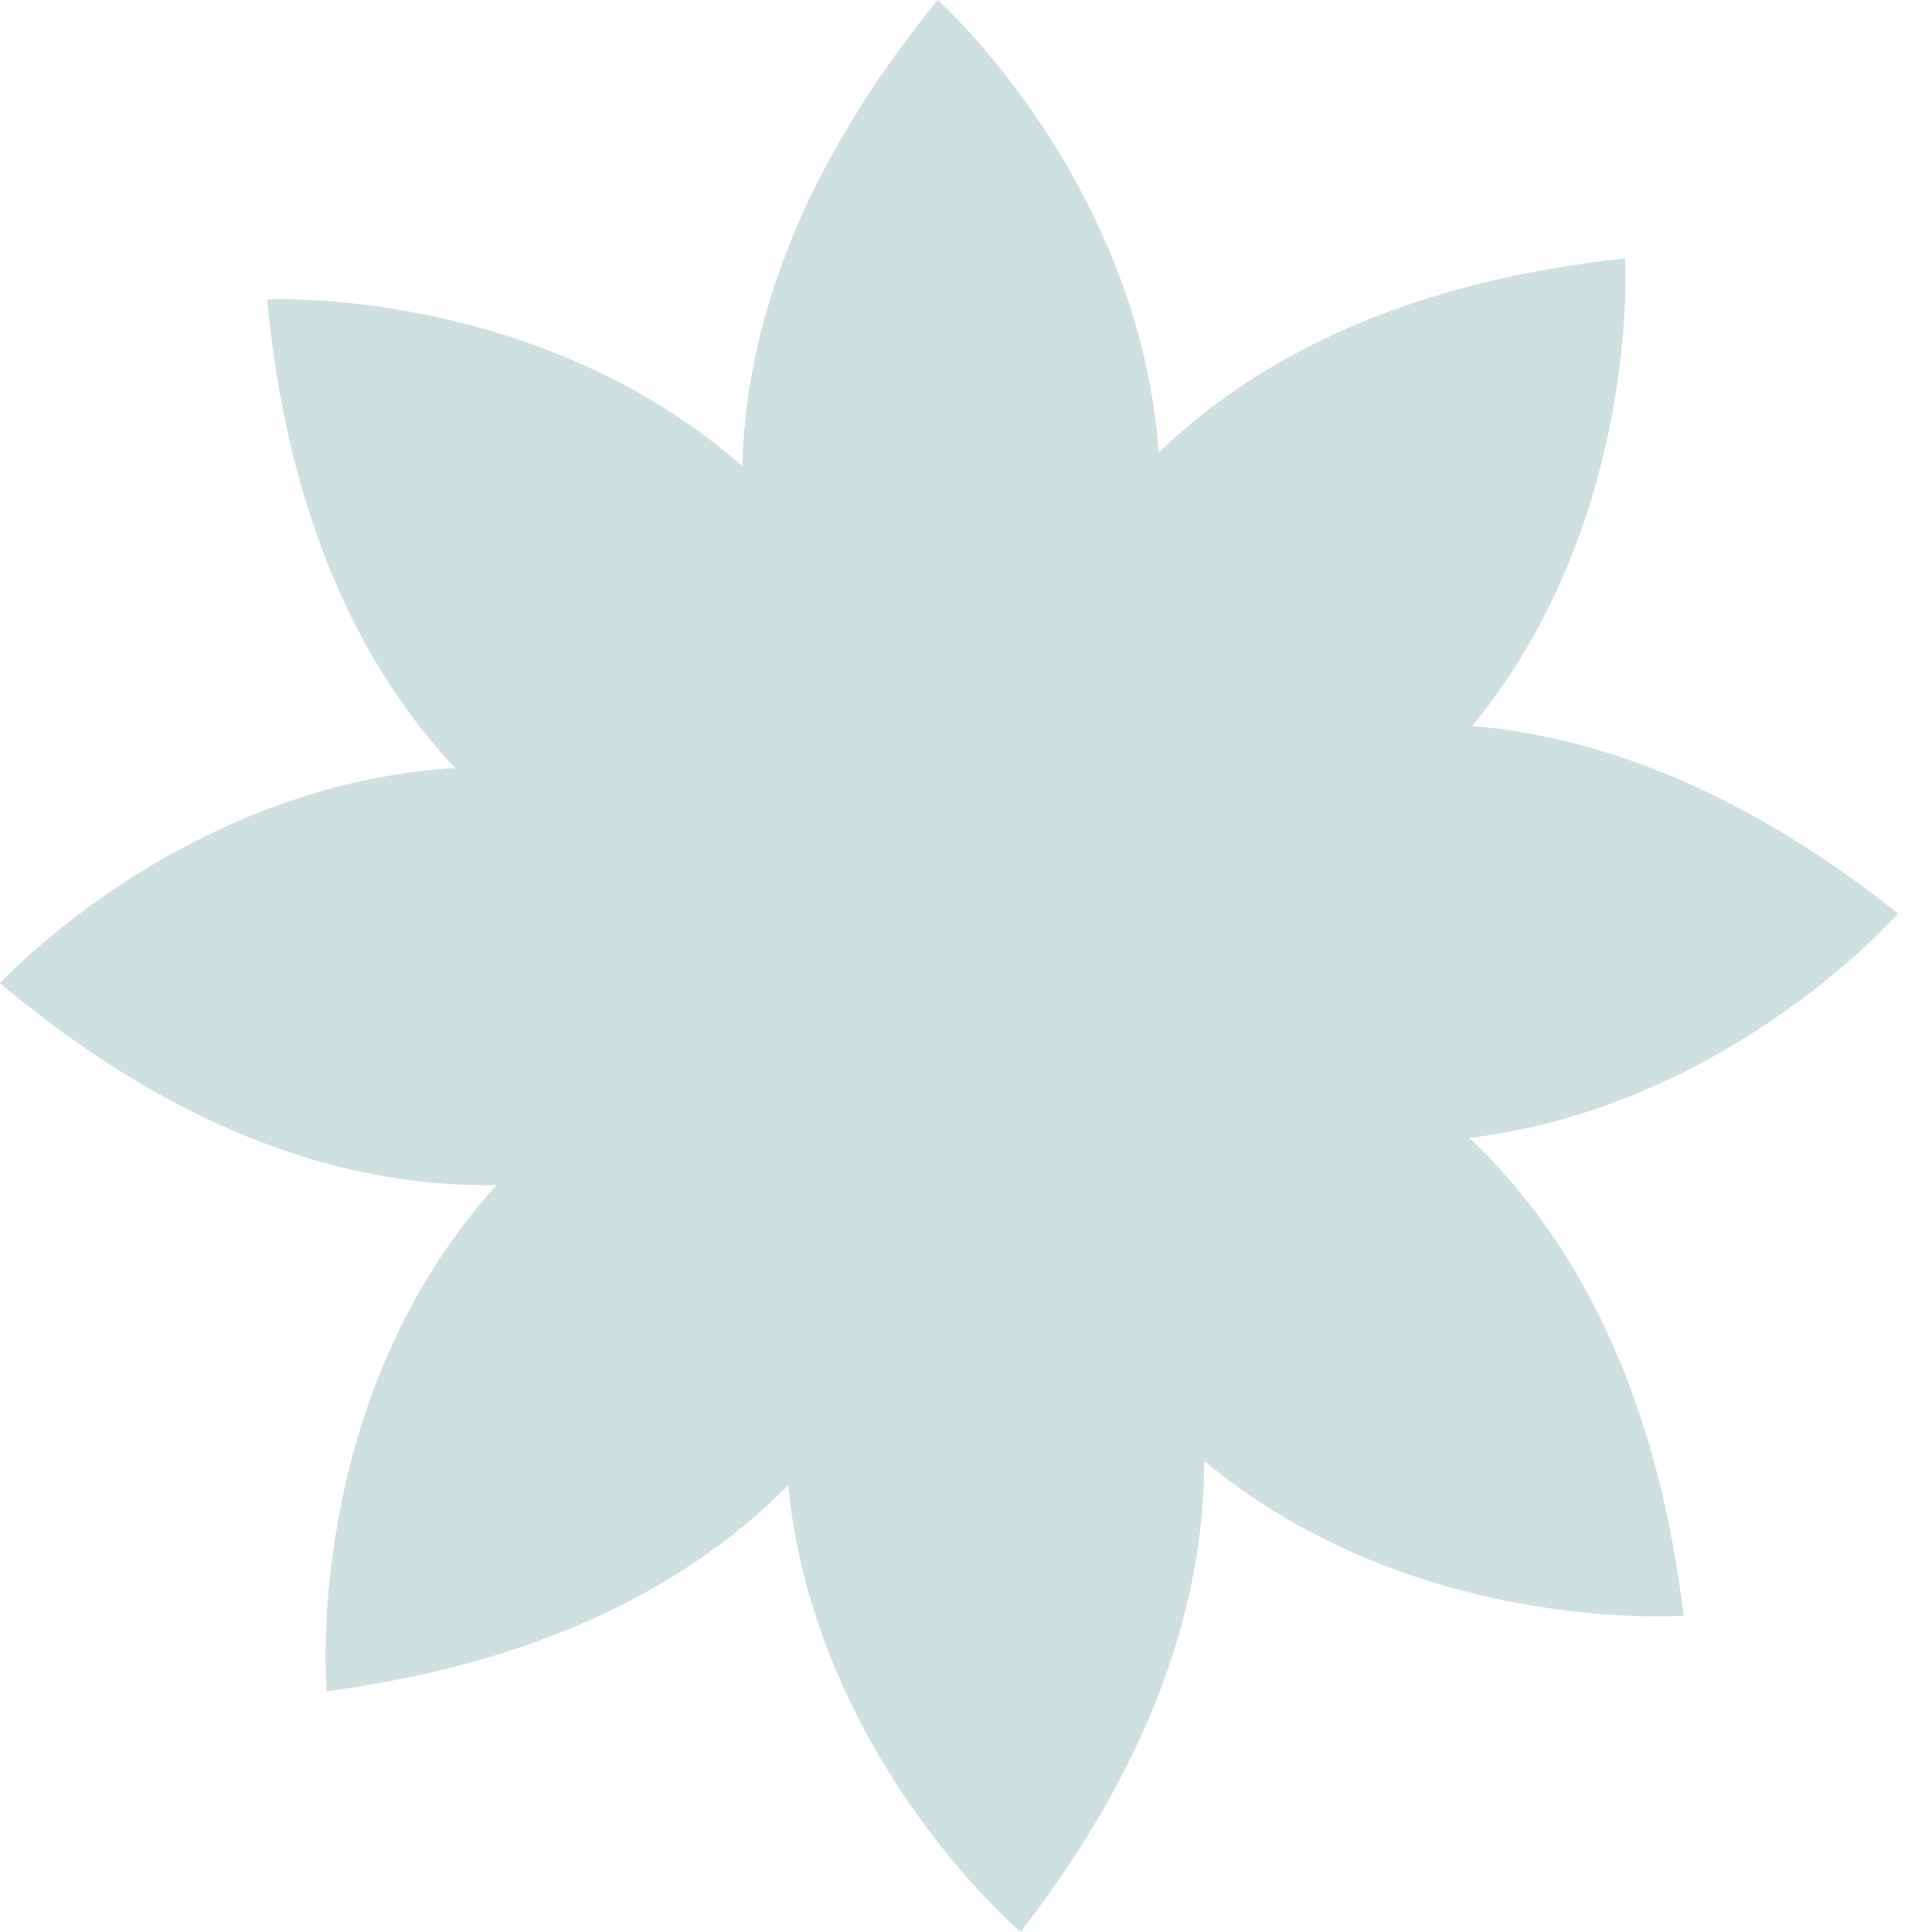 <svg width="30" height="30" viewBox="0 0 30 30" fill="none" xmlns="http://www.w3.org/2000/svg">
<g clip-path="url(#clip0_10_5296)">
<path d="M15.012 15.007C15.012 15.007 8.59 22.471 0 15.267C0 15.267 6.769 7.891 15.012 15.007Z" fill="#CEE0E0"/>
<path d="M15.013 15.011C15.013 15.011 5.201 15.811 4.148 4.648C4.148 4.648 14.146 4.153 15.013 15.011Z" fill="#CEE0E0"/>
<path d="M15.015 15.009C15.015 15.009 7.47 8.682 14.562 0C14.562 0 22.023 6.674 15.015 15.009Z" fill="#CEE0E0"/>
<path d="M15.011 15.009C15.011 15.009 14.088 5.208 25.233 4.012C25.233 4.012 25.854 14.002 15.011 15.009Z" fill="#CEE0E0"/>
<path d="M14.469 14.826C14.469 14.826 20.698 7.201 29.471 14.184C29.471 14.184 22.891 21.729 14.469 14.826Z" fill="#CEE0E0"/>
<path d="M15.016 15.007C15.016 15.007 24.806 13.958 26.143 25.089C26.143 25.089 16.16 25.836 15.016 15.007Z" fill="#CEE0E0"/>
<path d="M15.015 15.008C15.015 15.008 22.718 21.138 15.847 29.999C15.847 29.999 8.218 23.518 15.015 15.008Z" fill="#CEE0E0"/>
<path d="M15.013 15.008C15.013 15.008 16.185 24.784 5.072 26.262C5.072 26.262 4.198 16.289 15.013 15.008Z" fill="#CEE0E0"/>
</g>
<defs>
<clipPath id="clip0_10_5296">
<rect width="29.467" height="30" fill="white"/>
</clipPath>
</defs>
</svg>
